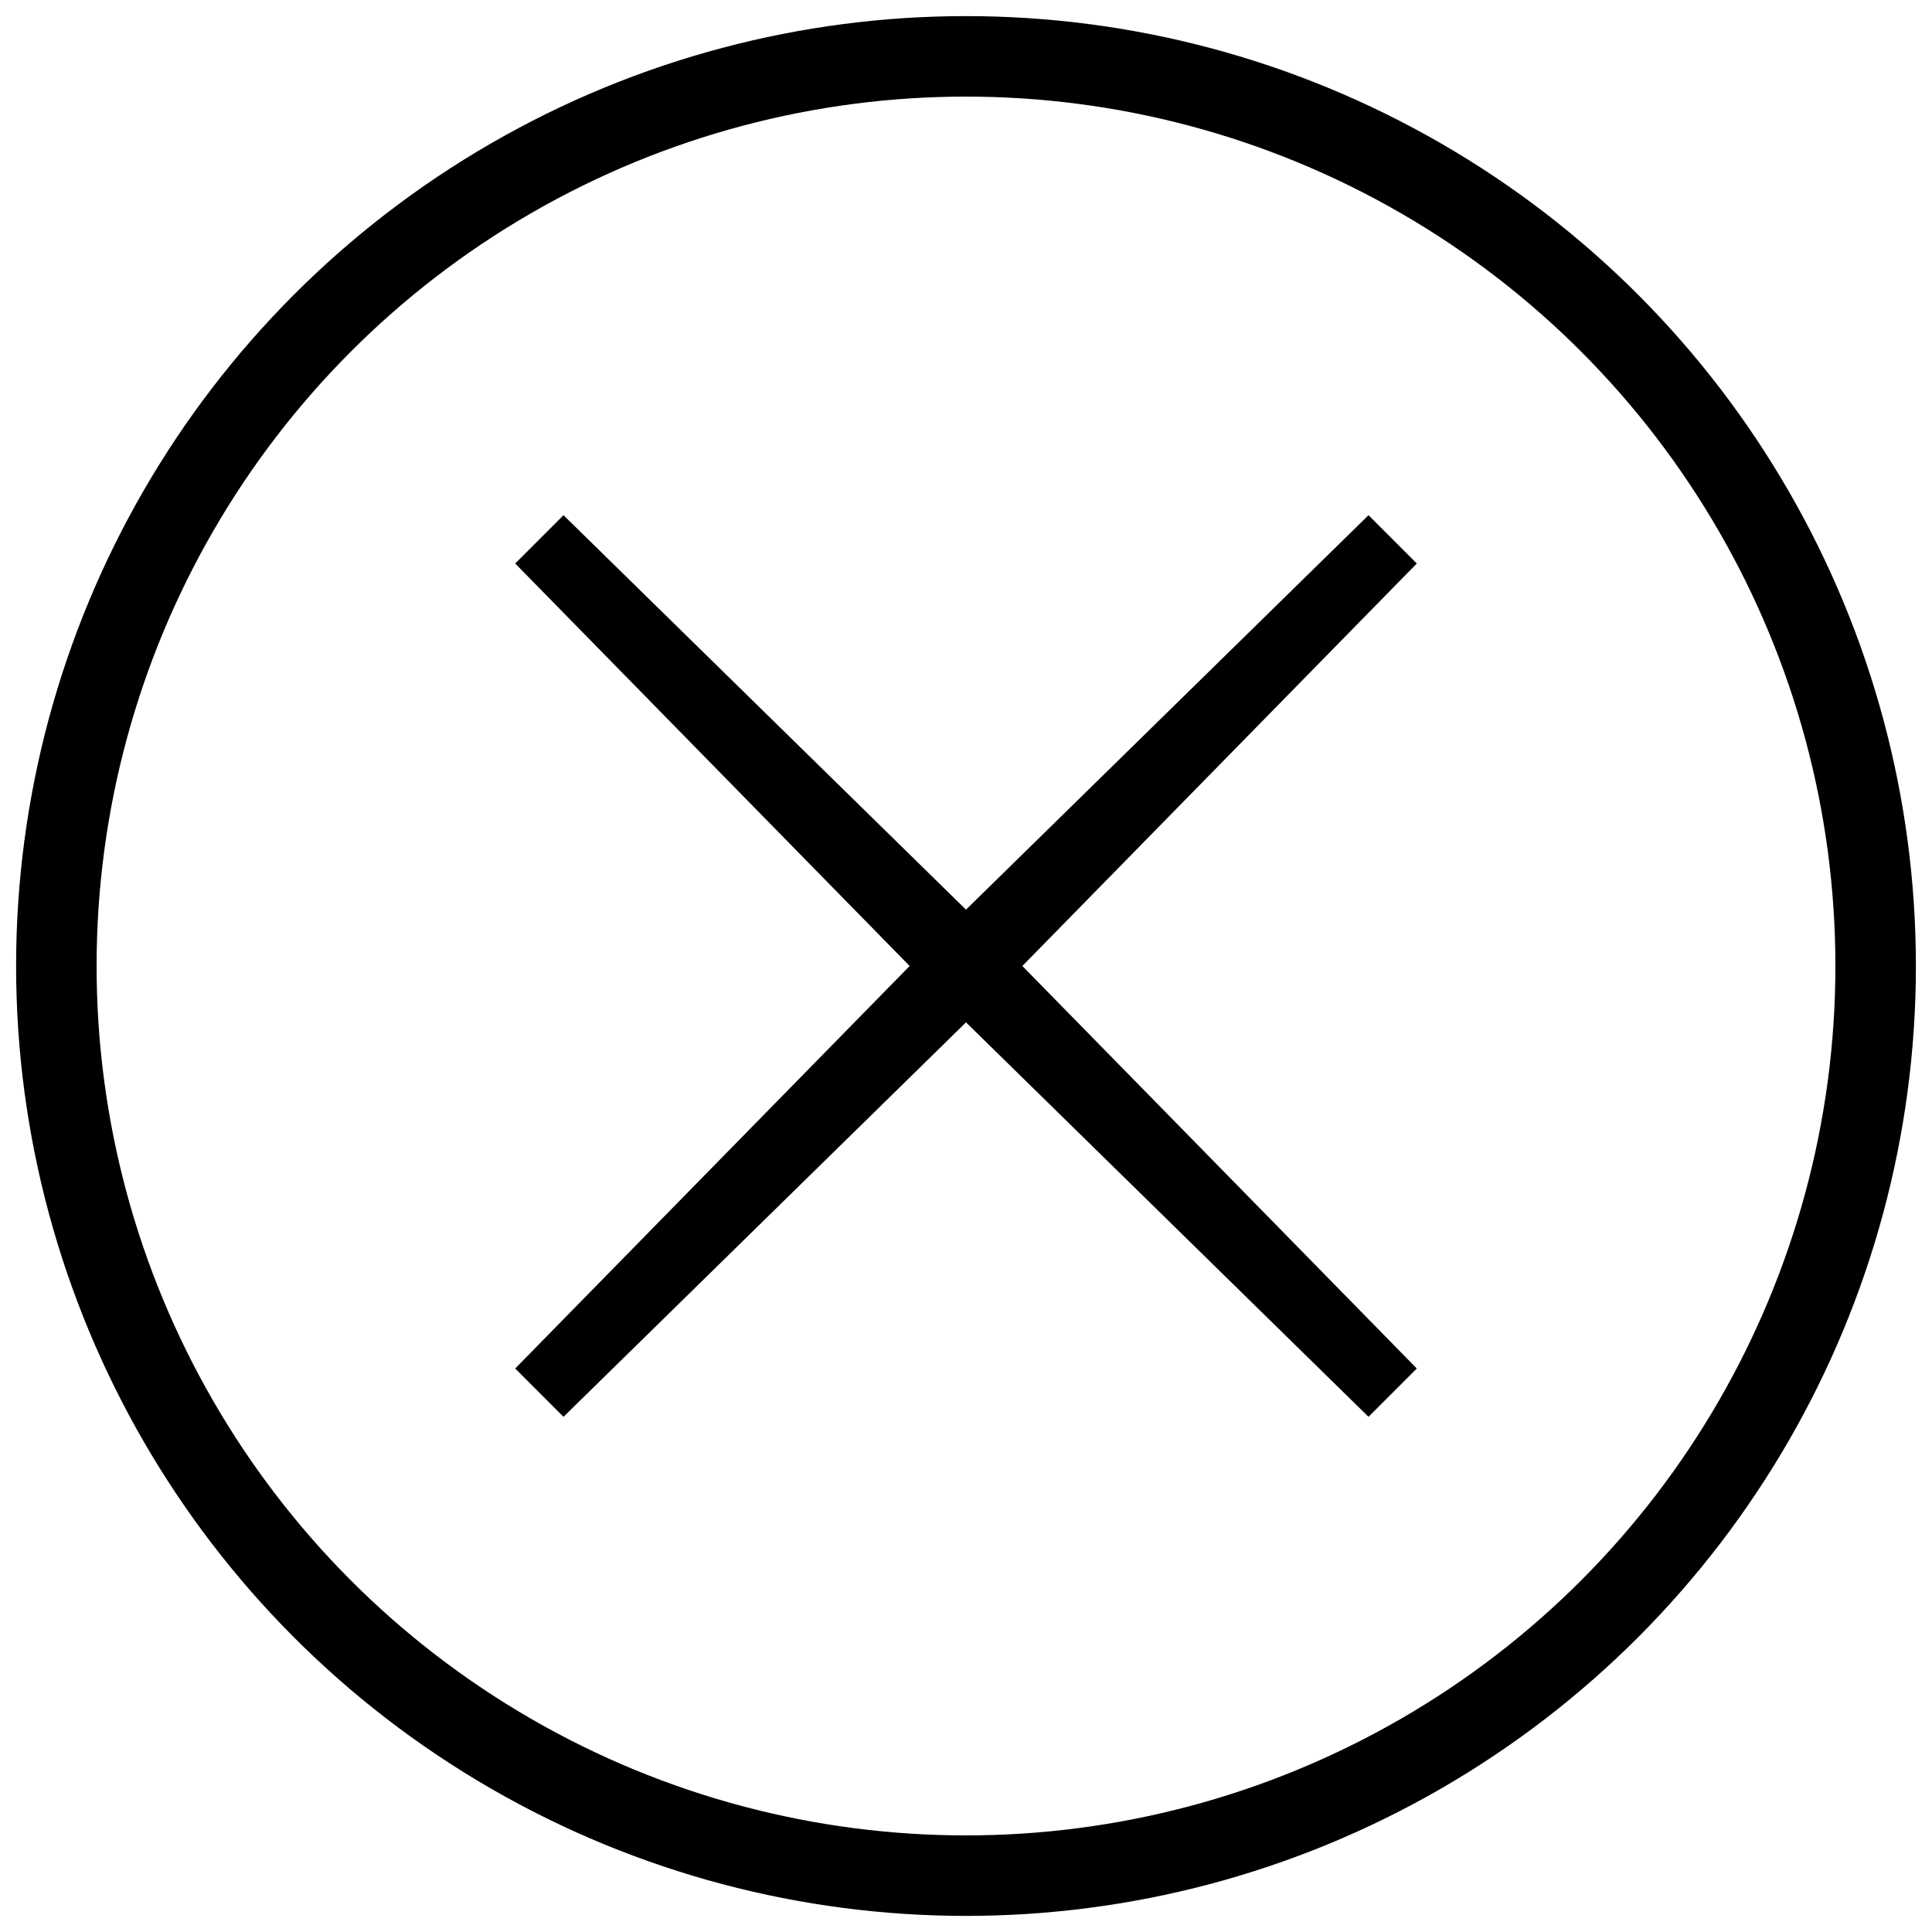 <?xml version="1.0" encoding="utf-8"?>
<!-- Generator: Adobe Illustrator 21.0.0, SVG Export Plug-In . SVG Version: 6.00 Build 0)  -->
<svg version="1.1" id="Calque_1" xmlns="http://www.w3.org/2000/svg" xmlns:xlink="http://www.w3.org/1999/xlink" x="0px" y="0px"
	 viewBox="0 0 24 24" style="enable-background:new 0 0 24 24;" xml:space="preserve">
<style type="text/css">
	.st0{fill:none;stroke:#000000;stroke-miterlimit:10;}
</style>
<polygon points="12,11.3 17,6.4 17.6,7 12.7,12 17.6,17 17,17.6 12,12.7 7,17.6 6.4,17 11.3,12 6.4,7 7,6.4 "/>
<circle class="st0" cx="12" cy="12" r="11.3"/>
</svg>
